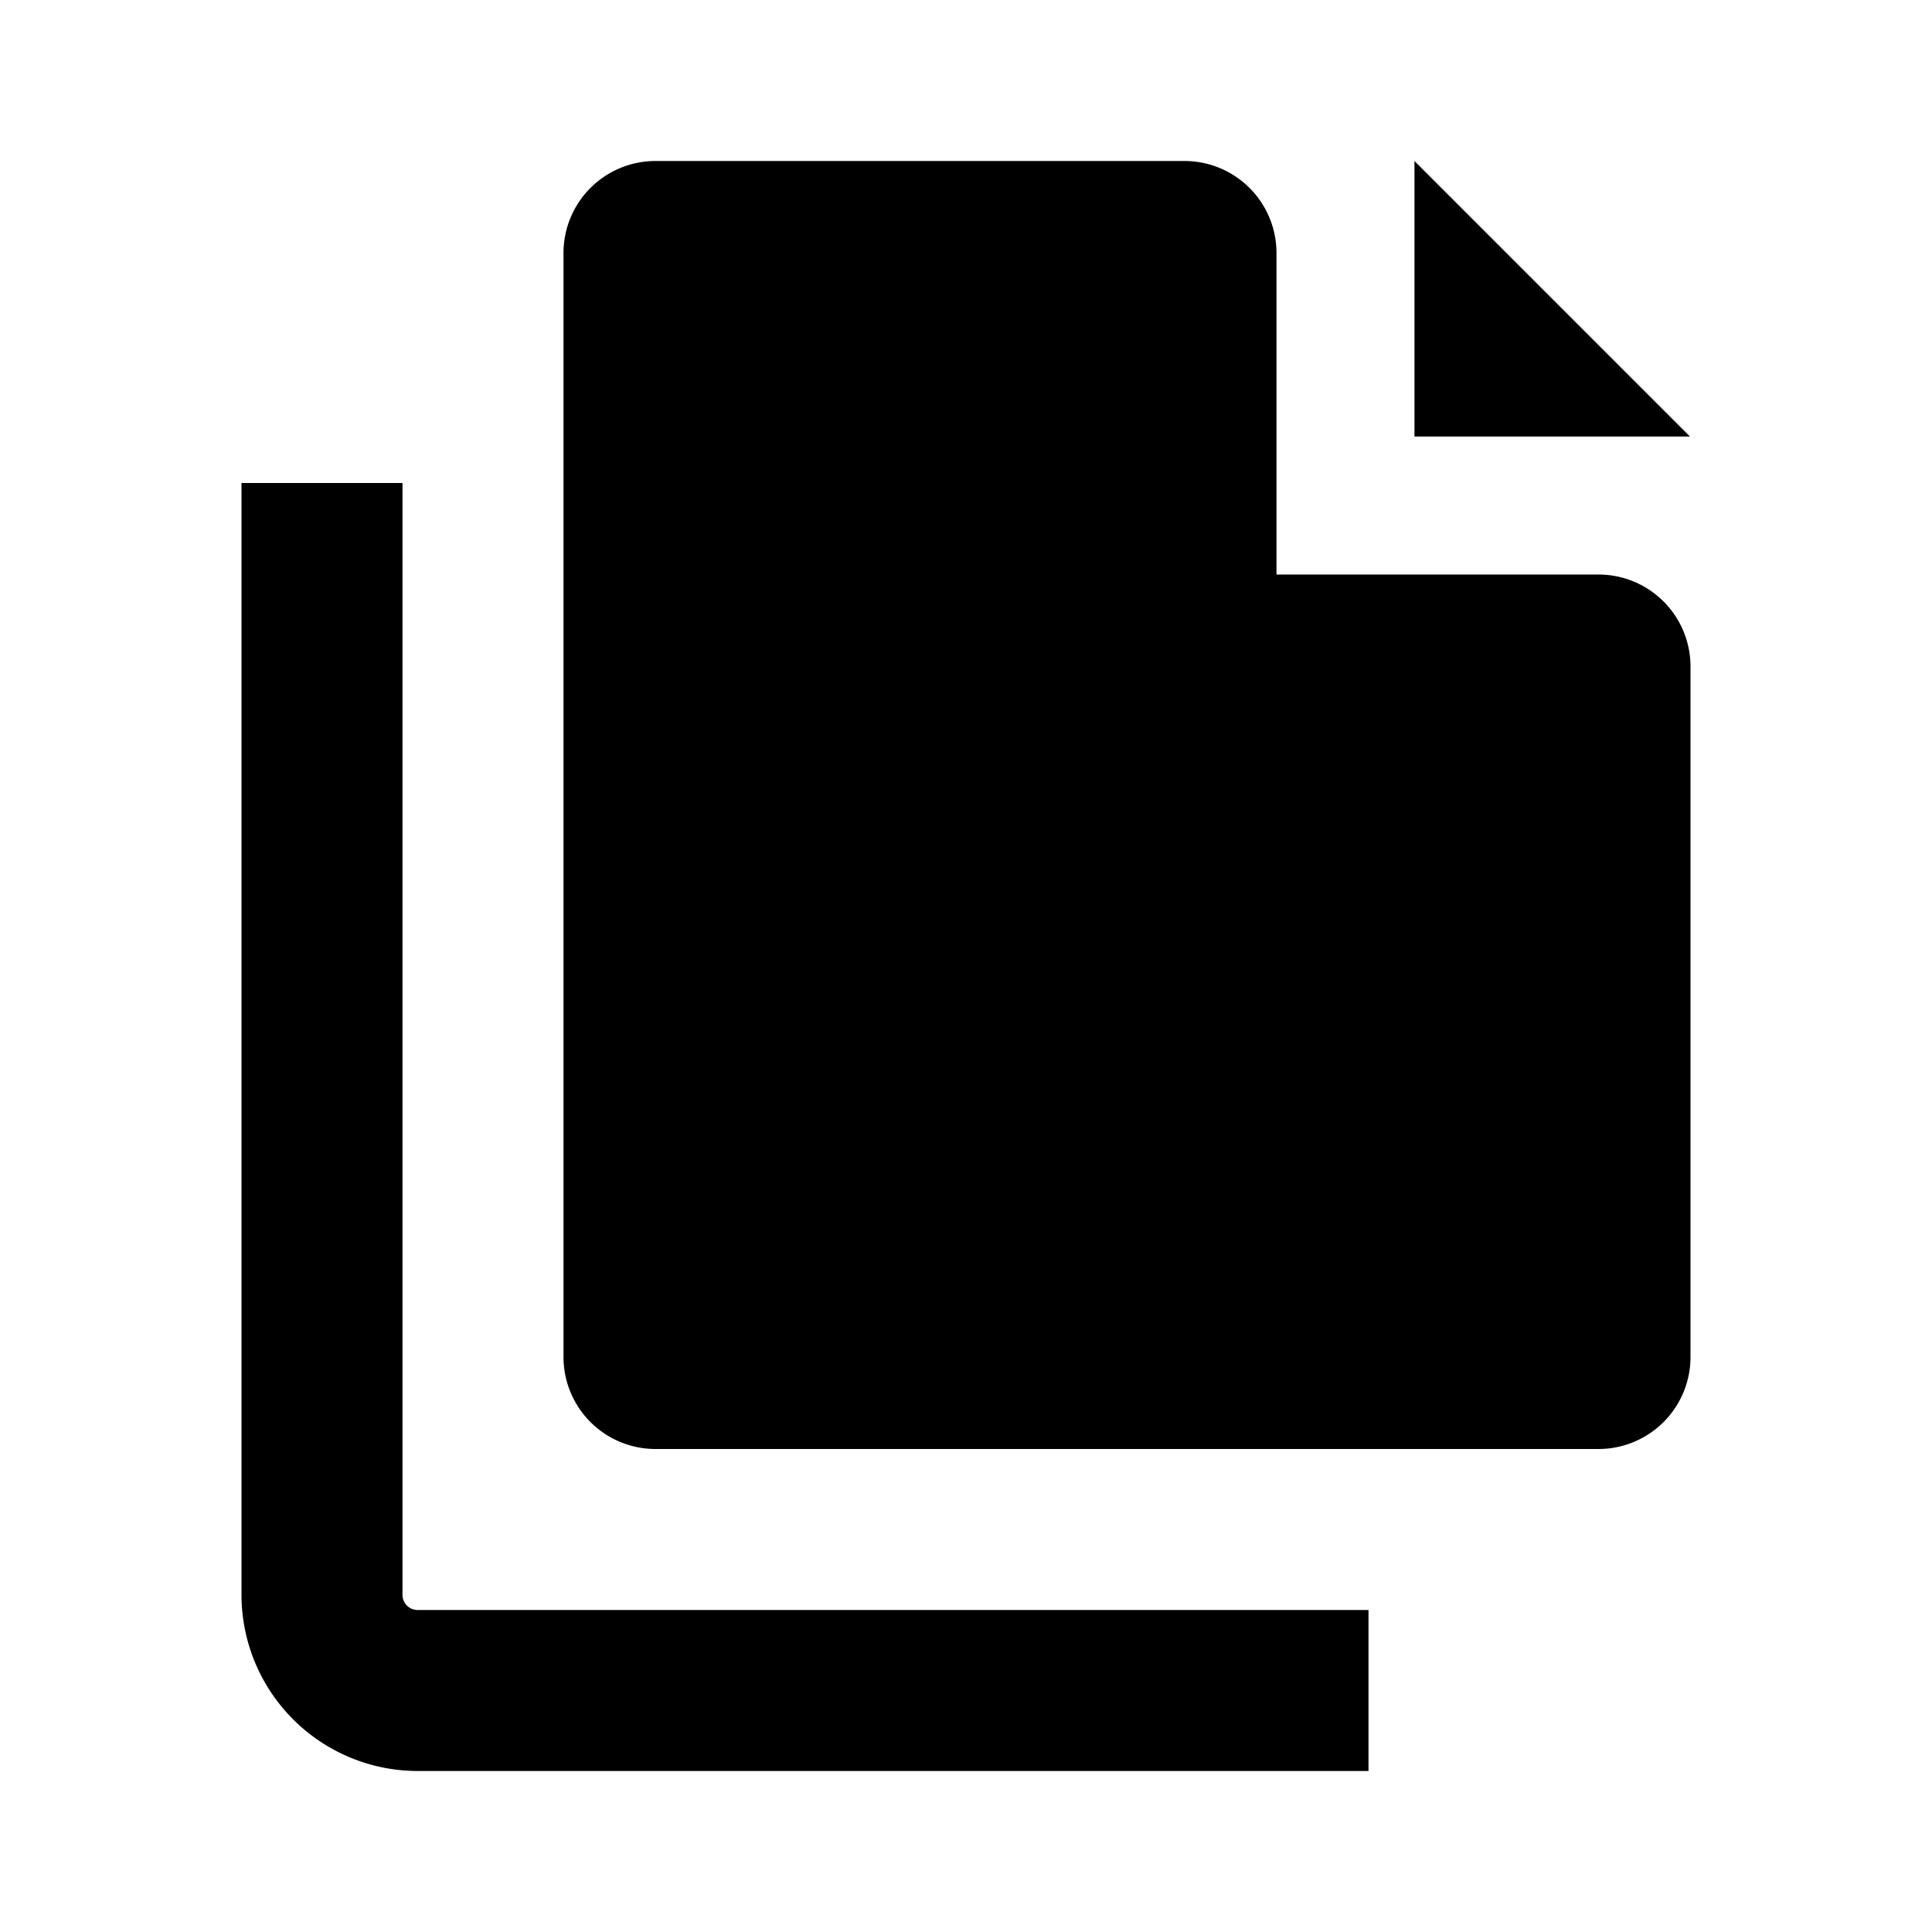 <svg id="Layer_1" data-name="Layer 1" xmlns="http://www.w3.org/2000/svg" viewBox="0 0 24 24">
  <title>two-blank-files</title>
  <g>
    <polygon points="20.994 5.423 17.571 2 17.571 5.423 20.994 5.423"/>
    <path d="M14.714,2H8.143A1.143,1.143,0,0,0,7,3.143V16.857A1.143,1.143,0,0,0,8.143,18H19.857A1.143,1.143,0,0,0,21,16.857V8.28a1.143,1.143,0,0,0-1.143-1.143h-4V3.143A1.143,1.143,0,0,0,14.714,2Z"/>
  </g>
  <path d="M17,22H5.187A2.19,2.19,0,0,1,3,19.812V6H5V19.812A.188.188,0,0,0,5.187,20H17Z"/>
</svg>
